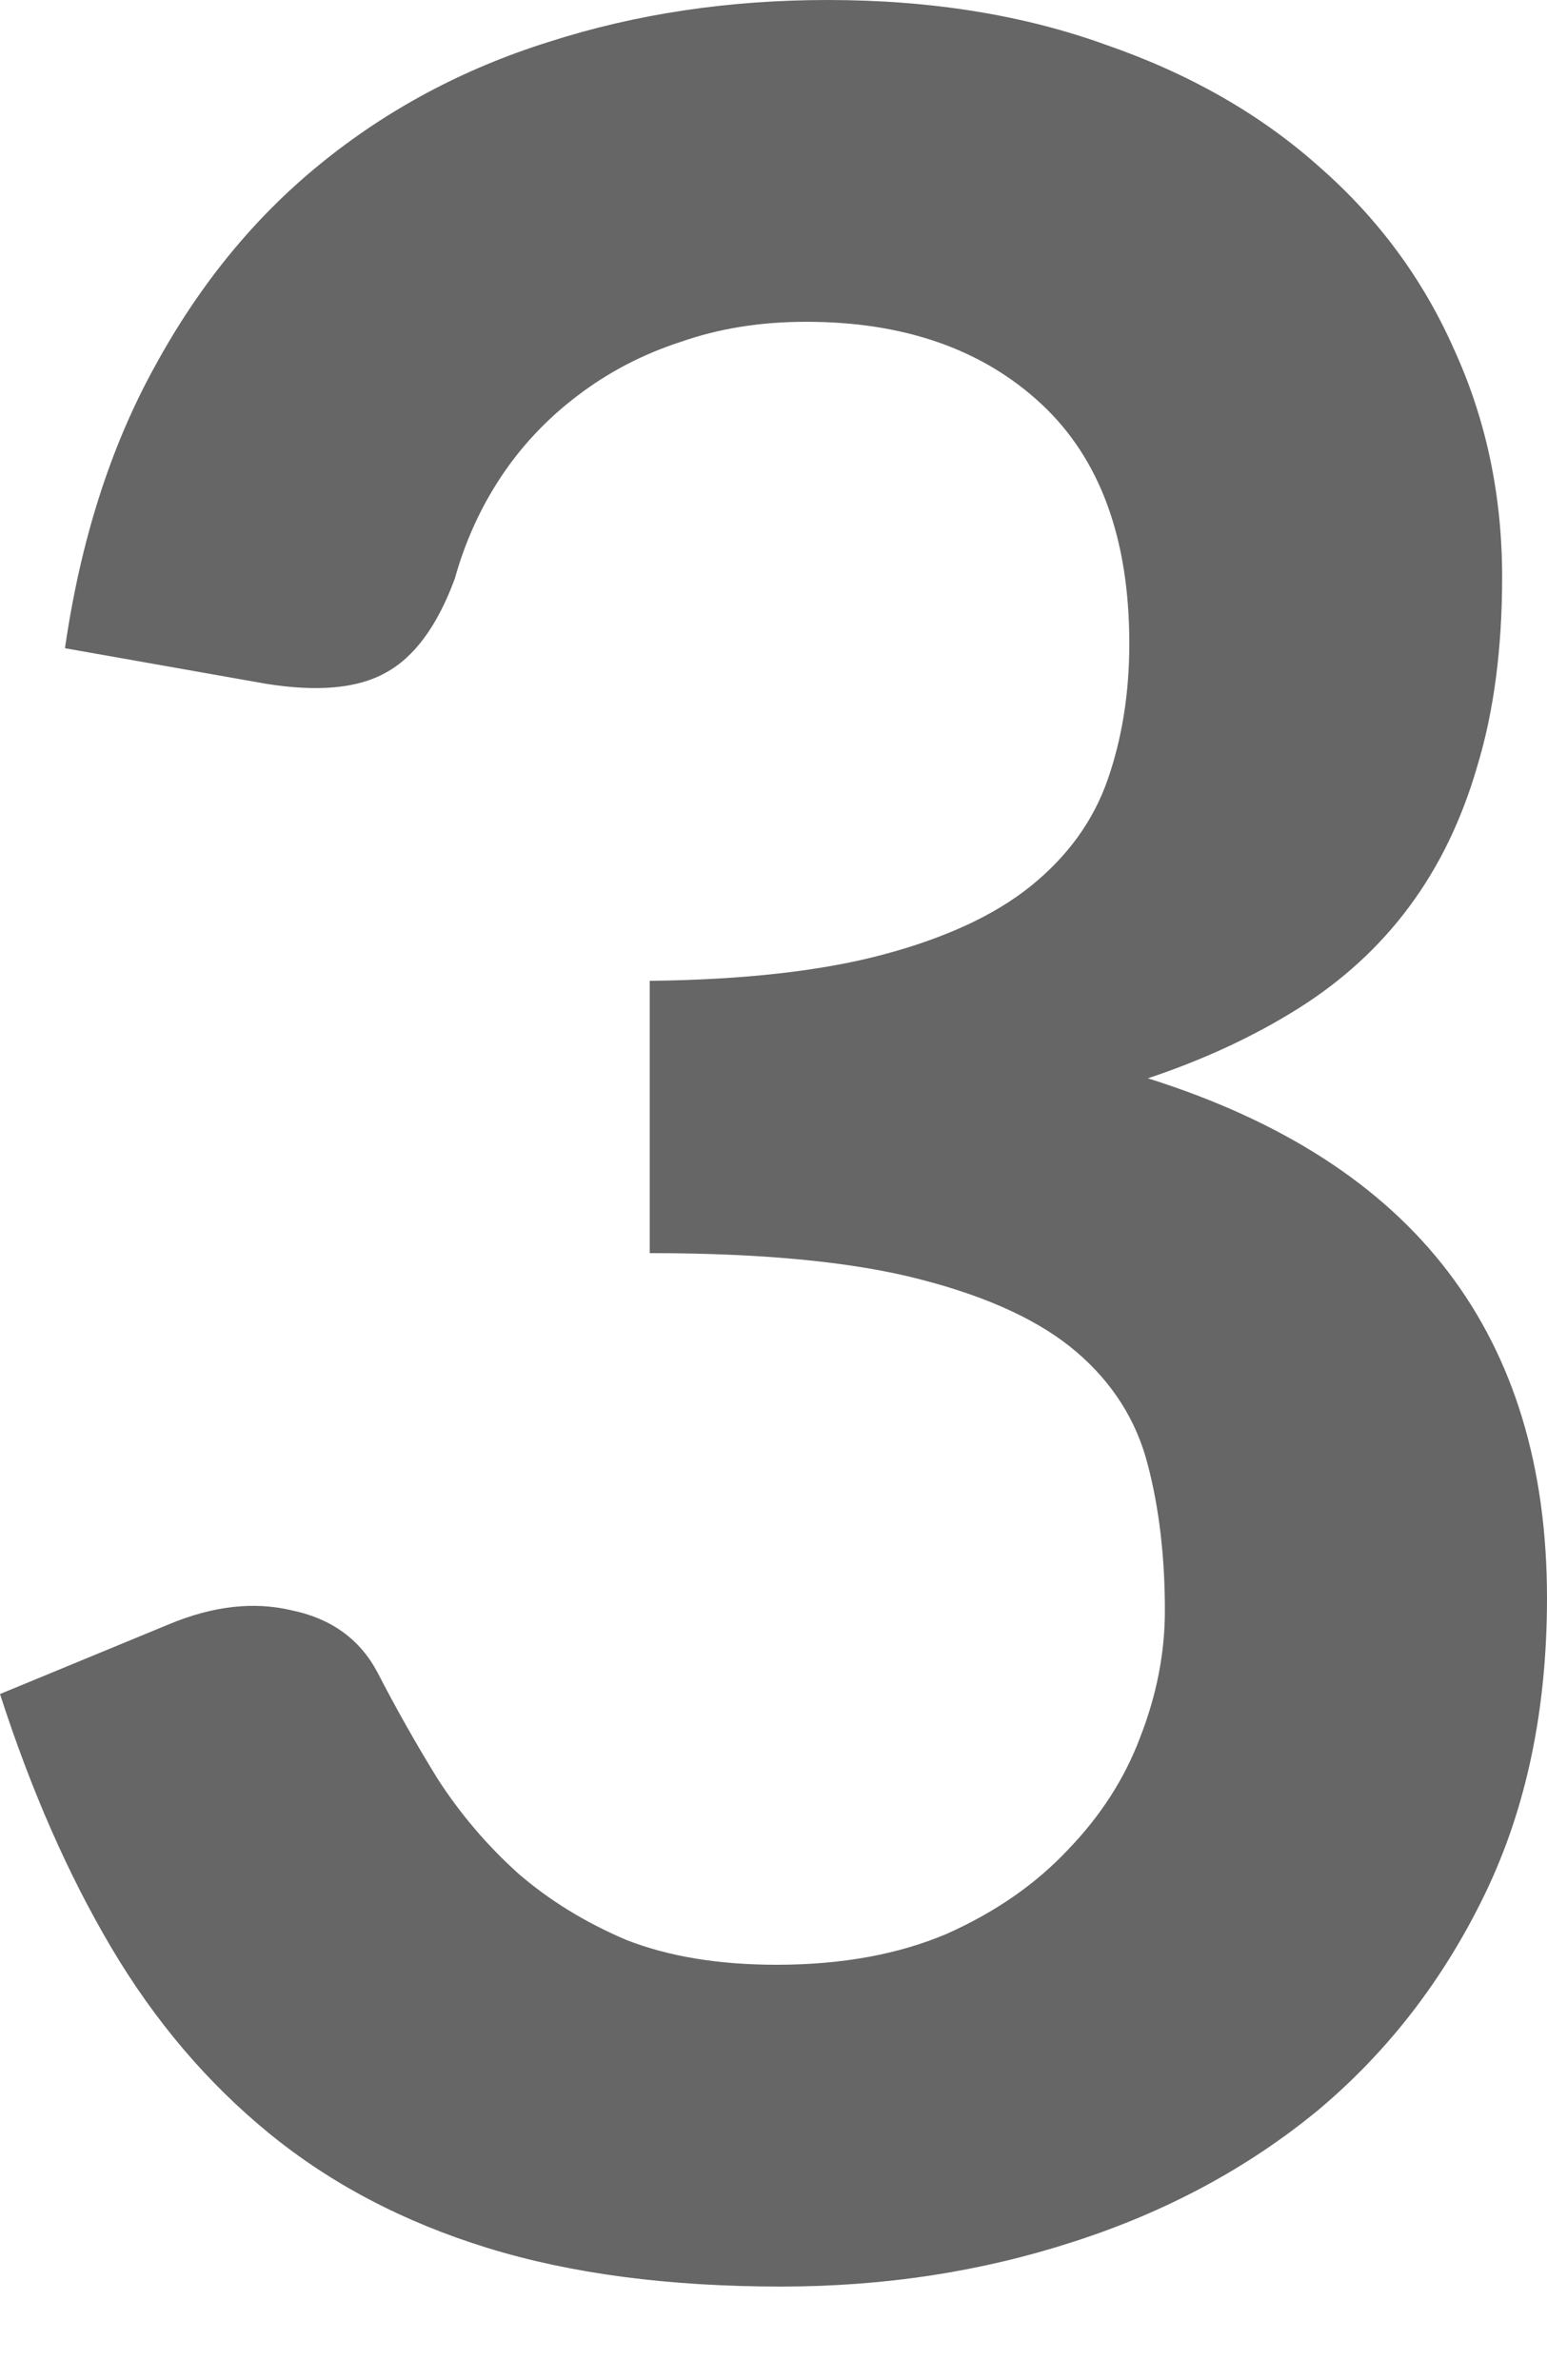 <svg width="13" height="20" viewBox="0 0 13 20" fill="none" xmlns="http://www.w3.org/2000/svg">
<path d="M0.546 5.447C0.676 4.546 0.927 3.757 1.3 3.081C1.673 2.396 2.136 1.829 2.691 1.378C3.254 0.919 3.896 0.576 4.615 0.351C5.343 0.117 6.123 0 6.955 0C7.822 0 8.602 0.126 9.295 0.377C9.997 0.62 10.595 0.962 11.089 1.404C11.583 1.837 11.96 2.349 12.22 2.938C12.489 3.527 12.623 4.164 12.623 4.849C12.623 5.447 12.554 5.976 12.415 6.435C12.285 6.886 12.094 7.28 11.843 7.618C11.592 7.956 11.28 8.242 10.907 8.476C10.534 8.71 10.114 8.905 9.646 9.061C10.773 9.416 11.613 9.958 12.168 10.686C12.723 11.414 13 12.328 13 13.429C13 14.365 12.827 15.193 12.48 15.912C12.133 16.631 11.665 17.238 11.076 17.732C10.487 18.217 9.802 18.586 9.022 18.837C8.251 19.088 7.432 19.214 6.565 19.214C5.62 19.214 4.797 19.106 4.095 18.889C3.393 18.672 2.782 18.352 2.262 17.927C1.742 17.502 1.3 16.982 0.936 16.367C0.572 15.752 0.26 15.041 0 14.235L1.417 13.65C1.79 13.494 2.136 13.455 2.457 13.533C2.786 13.602 3.025 13.776 3.172 14.053C3.328 14.356 3.497 14.655 3.679 14.95C3.87 15.245 4.095 15.509 4.355 15.743C4.615 15.968 4.918 16.155 5.265 16.302C5.62 16.441 6.041 16.51 6.526 16.51C7.072 16.51 7.549 16.423 7.956 16.25C8.363 16.068 8.701 15.834 8.97 15.548C9.247 15.262 9.451 14.946 9.581 14.599C9.72 14.244 9.789 13.888 9.789 13.533C9.789 13.082 9.741 12.675 9.646 12.311C9.551 11.938 9.351 11.622 9.048 11.362C8.745 11.102 8.307 10.898 7.735 10.751C7.172 10.604 6.413 10.53 5.46 10.53V8.242C6.249 8.233 6.903 8.16 7.423 8.021C7.943 7.882 8.355 7.692 8.658 7.449C8.97 7.198 9.187 6.899 9.308 6.552C9.429 6.205 9.49 5.824 9.49 5.408C9.49 4.524 9.243 3.852 8.749 3.393C8.255 2.934 7.596 2.704 6.773 2.704C6.392 2.704 6.041 2.76 5.72 2.873C5.399 2.977 5.109 3.129 4.849 3.328C4.598 3.519 4.385 3.744 4.212 4.004C4.039 4.264 3.909 4.55 3.822 4.862C3.675 5.261 3.48 5.525 3.237 5.655C3.003 5.785 2.669 5.815 2.236 5.746L0.546 5.447Z" fill="#666666"/>
</svg>
